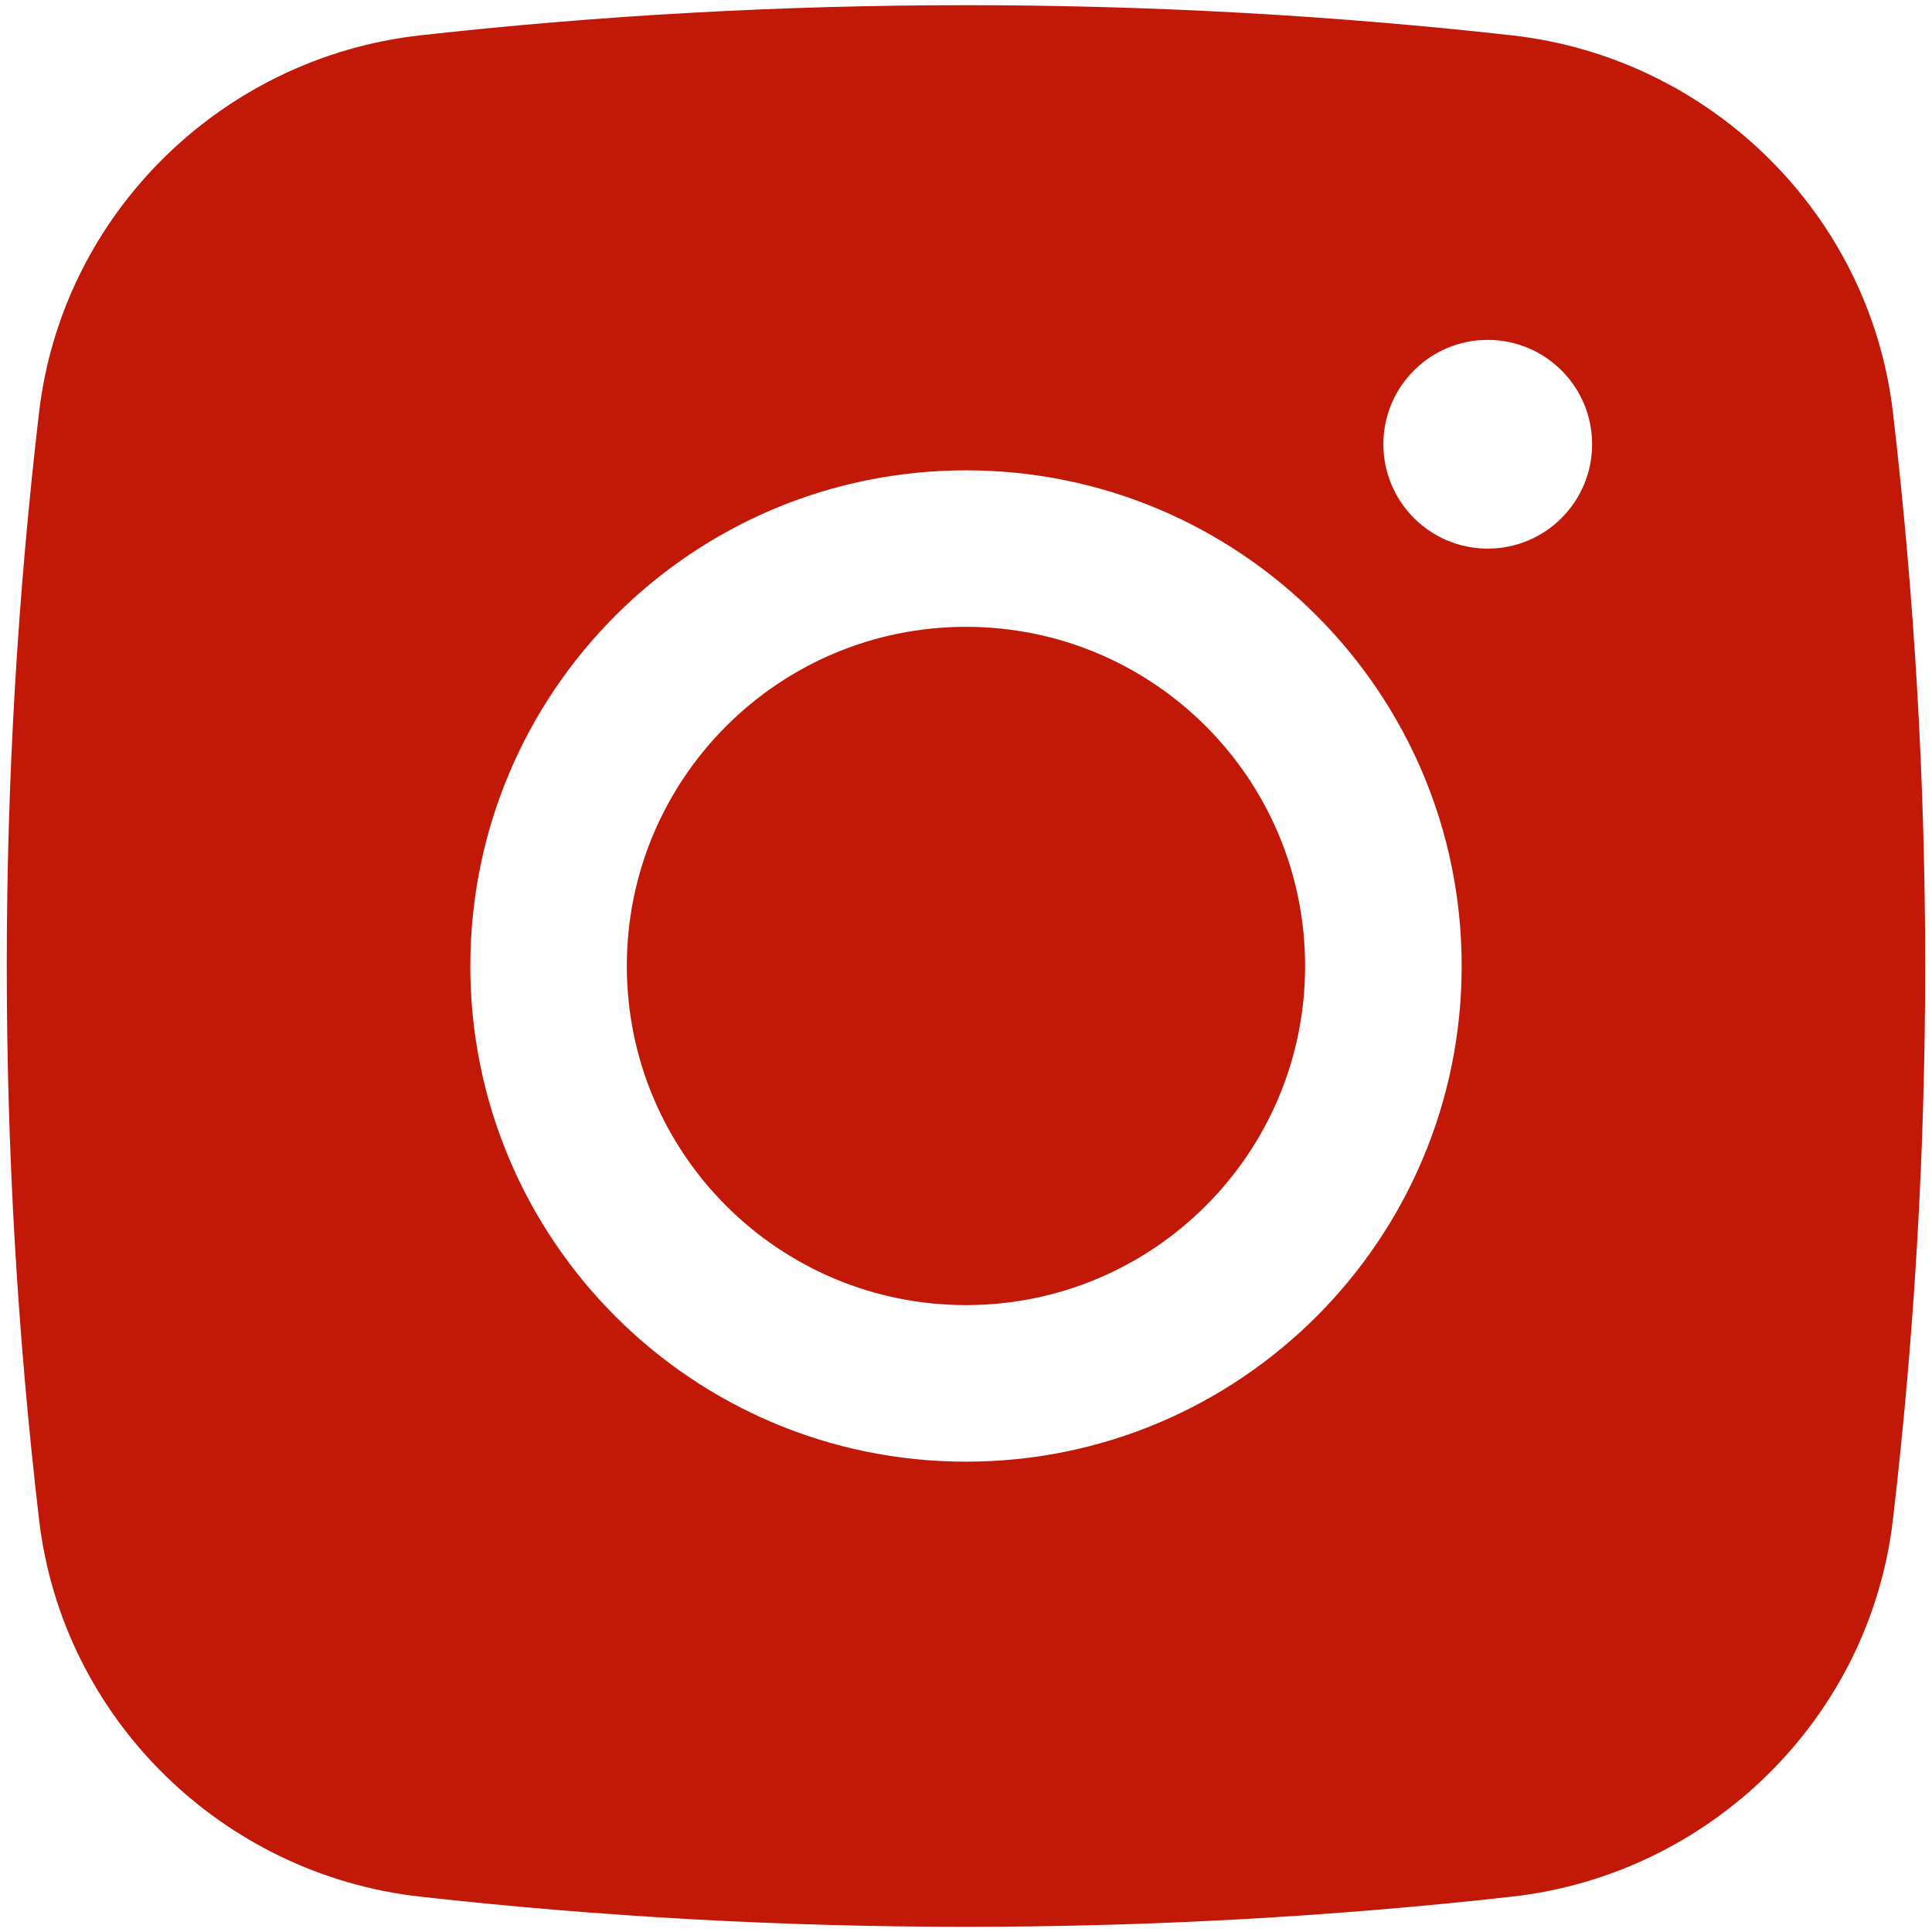 <svg width="27" height="27" viewBox="0 0 27 27" fill="none" xmlns="http://www.w3.org/2000/svg">
<path d="M13.5 8.76C10.882 8.76 8.76 10.882 8.76 13.5C8.76 16.118 10.882 18.239 13.5 18.239C16.117 18.239 18.239 16.118 18.239 13.5C18.239 10.882 16.117 8.76 13.5 8.76Z" fill="#C21807"/>
<path fill-rule="evenodd" clip-rule="evenodd" d="M5.872 0.494C10.901 -0.068 16.099 -0.068 21.128 0.494C23.896 0.803 26.129 2.985 26.454 5.763C27.055 10.903 27.055 16.097 26.454 21.237C26.129 24.015 23.896 26.197 21.128 26.506C16.099 27.068 10.901 27.068 5.872 26.506C3.104 26.197 0.871 24.015 0.546 21.237C-0.056 16.097 -0.056 10.903 0.546 5.763C0.871 2.985 3.104 0.803 5.872 0.494ZM20.791 4.75C19.986 4.75 19.333 5.403 19.333 6.208C19.333 7.014 19.986 7.667 20.791 7.667C21.597 7.667 22.25 7.014 22.25 6.208C22.25 5.403 21.597 4.75 20.791 4.75ZM6.573 13.5C6.573 9.674 9.674 6.573 13.5 6.573C17.326 6.573 20.427 9.674 20.427 13.5C20.427 17.326 17.326 20.427 13.5 20.427C9.674 20.427 6.573 17.326 6.573 13.5Z" fill="#C21807"/>
</svg>
